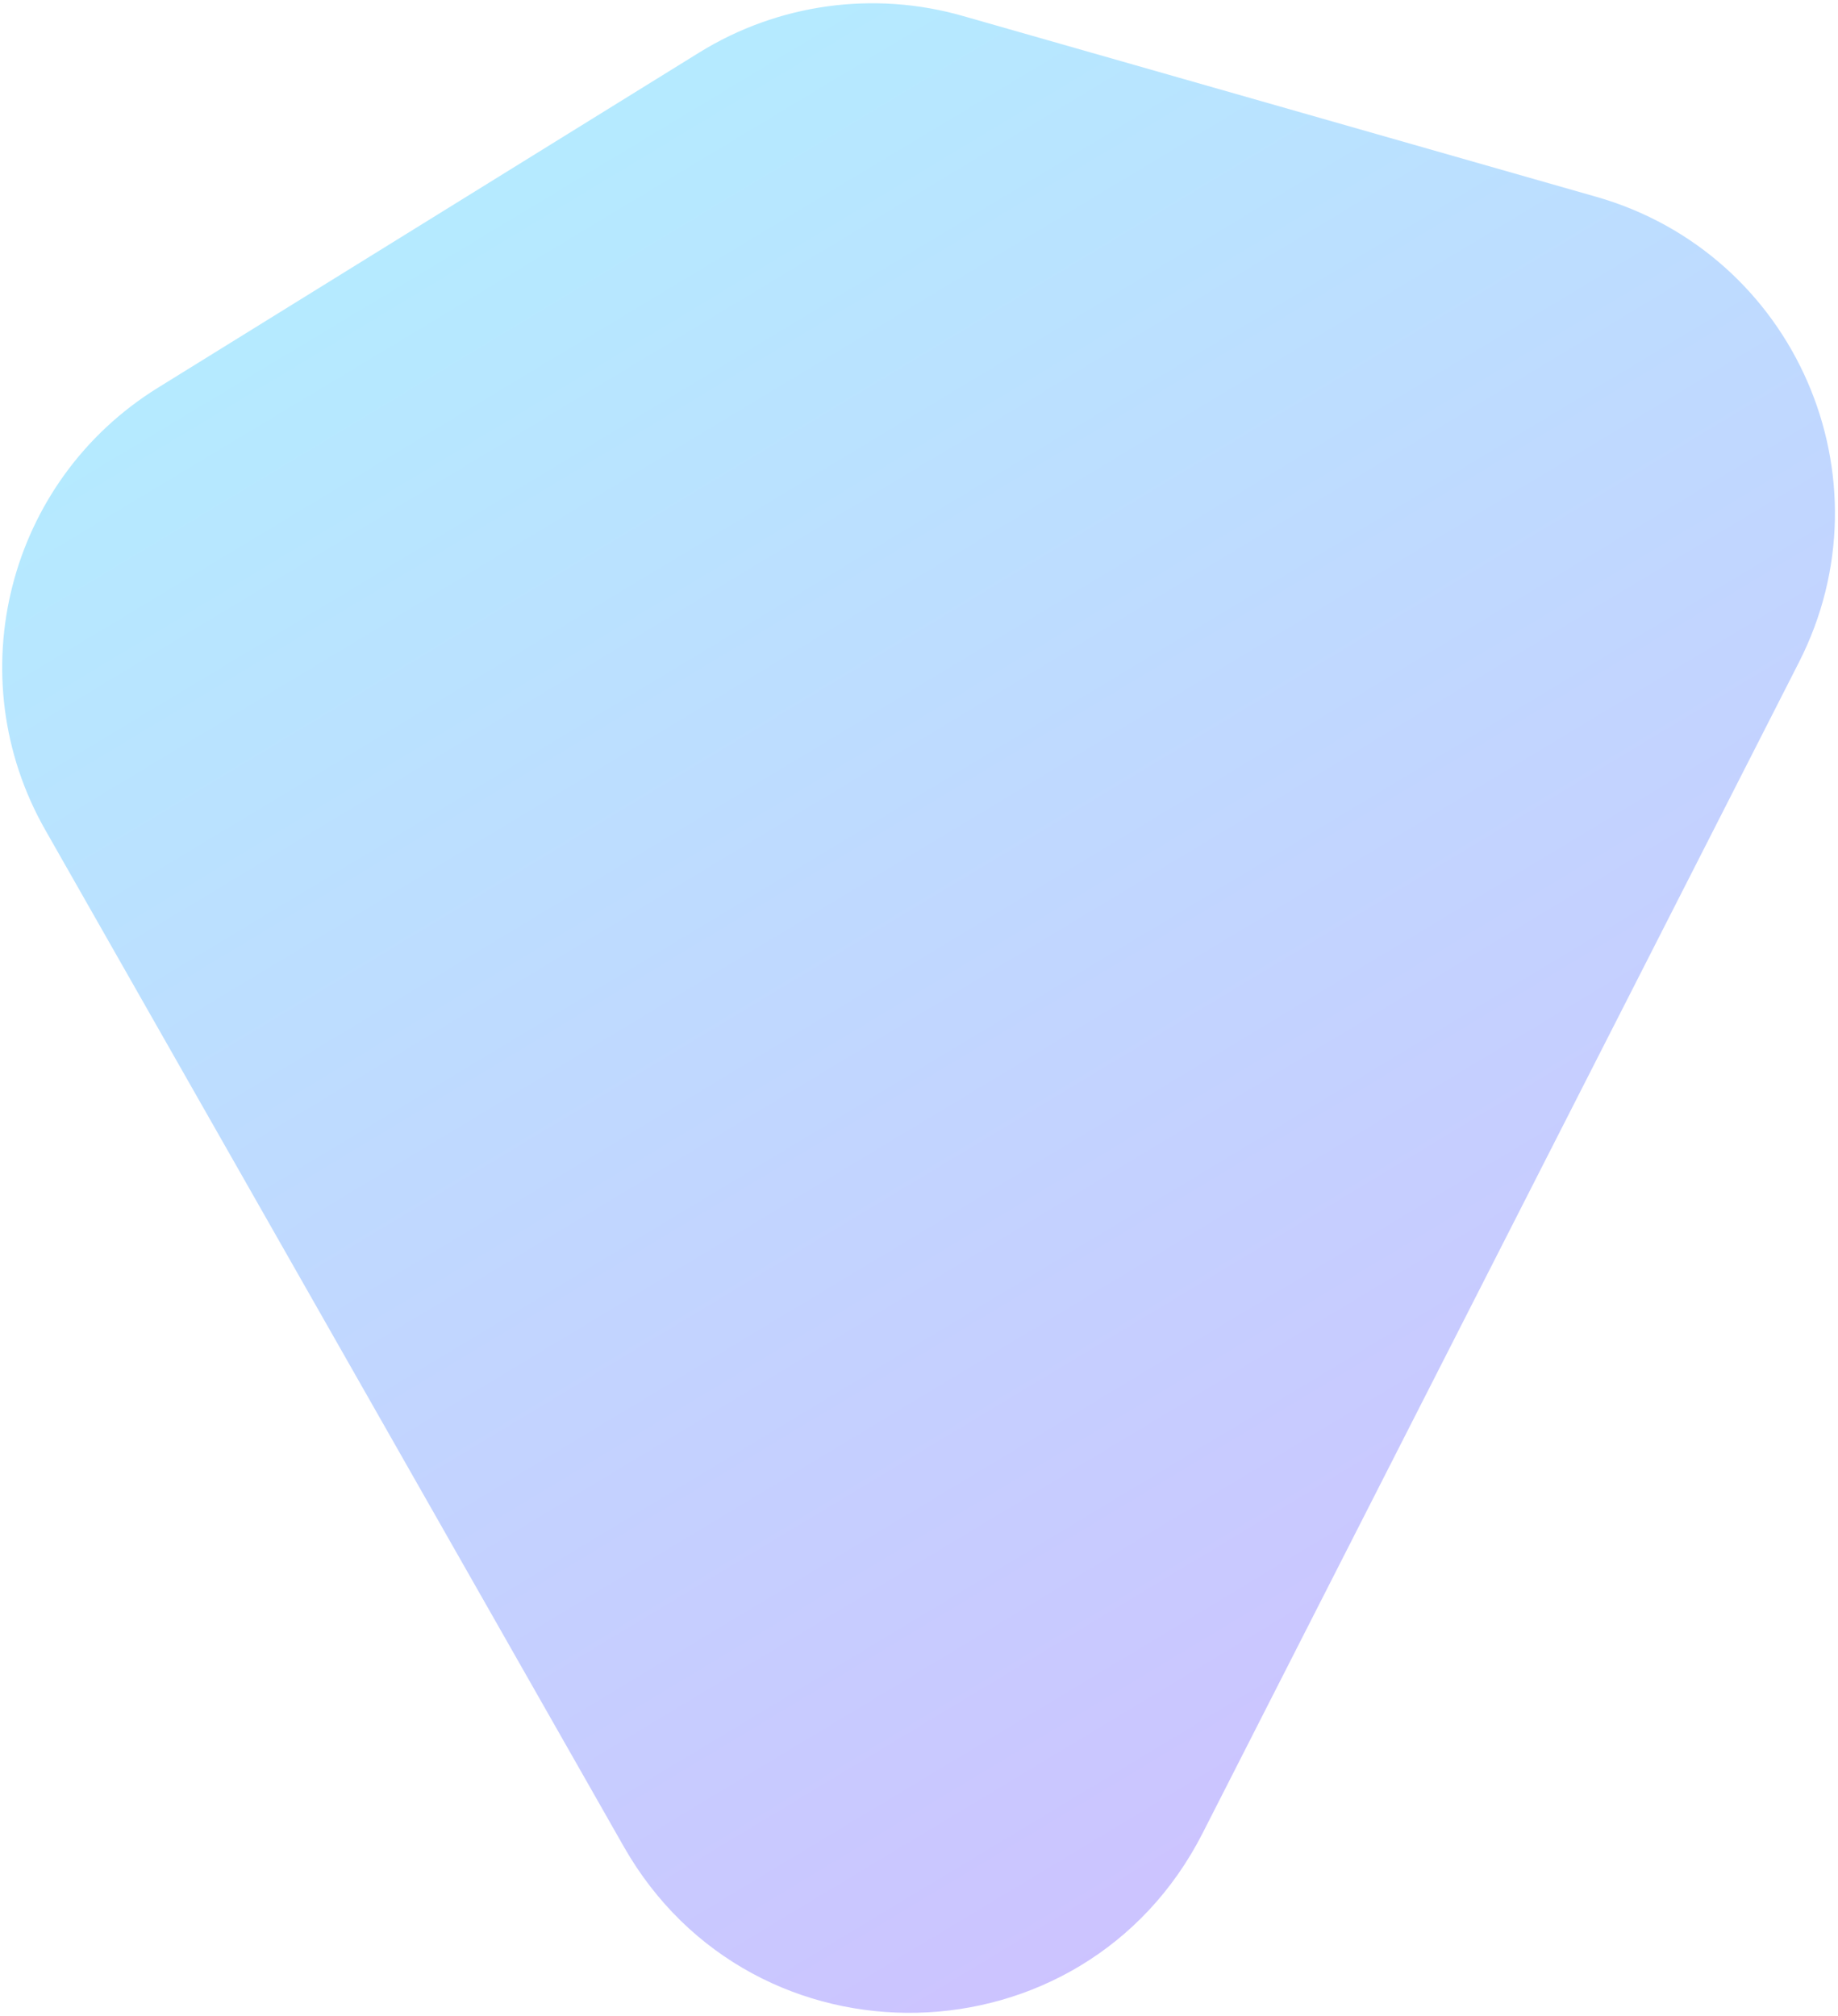 <svg width="559" height="613" viewBox="0 0 559 613" fill="none" xmlns="http://www.w3.org/2000/svg">
<path d="M365.743 557.537C329.61 628.48 229.097 630.806 189.721 561.61L13.766 252.396C-12.835 205.65 2.304 146.236 48.032 117.92L212.664 15.974C236.604 1.149 265.686 -2.895 292.763 4.835L485.477 59.854C545.984 77.128 575.69 145.326 547.132 201.396L365.743 557.537Z" fill="url(#paint0_linear_495_16549)" fill-opacity="0.5"/>
<defs>
<linearGradient id="paint0_linear_495_16549" x1="361.351" y1="667.408" x2="19.082" y2="98.795" gradientUnits="userSpaceOnUse">
<stop stop-color="#A17EFF"/>
<stop offset="1" stop-color="#69DBFF"/>
</linearGradient>
</defs>
</svg>
